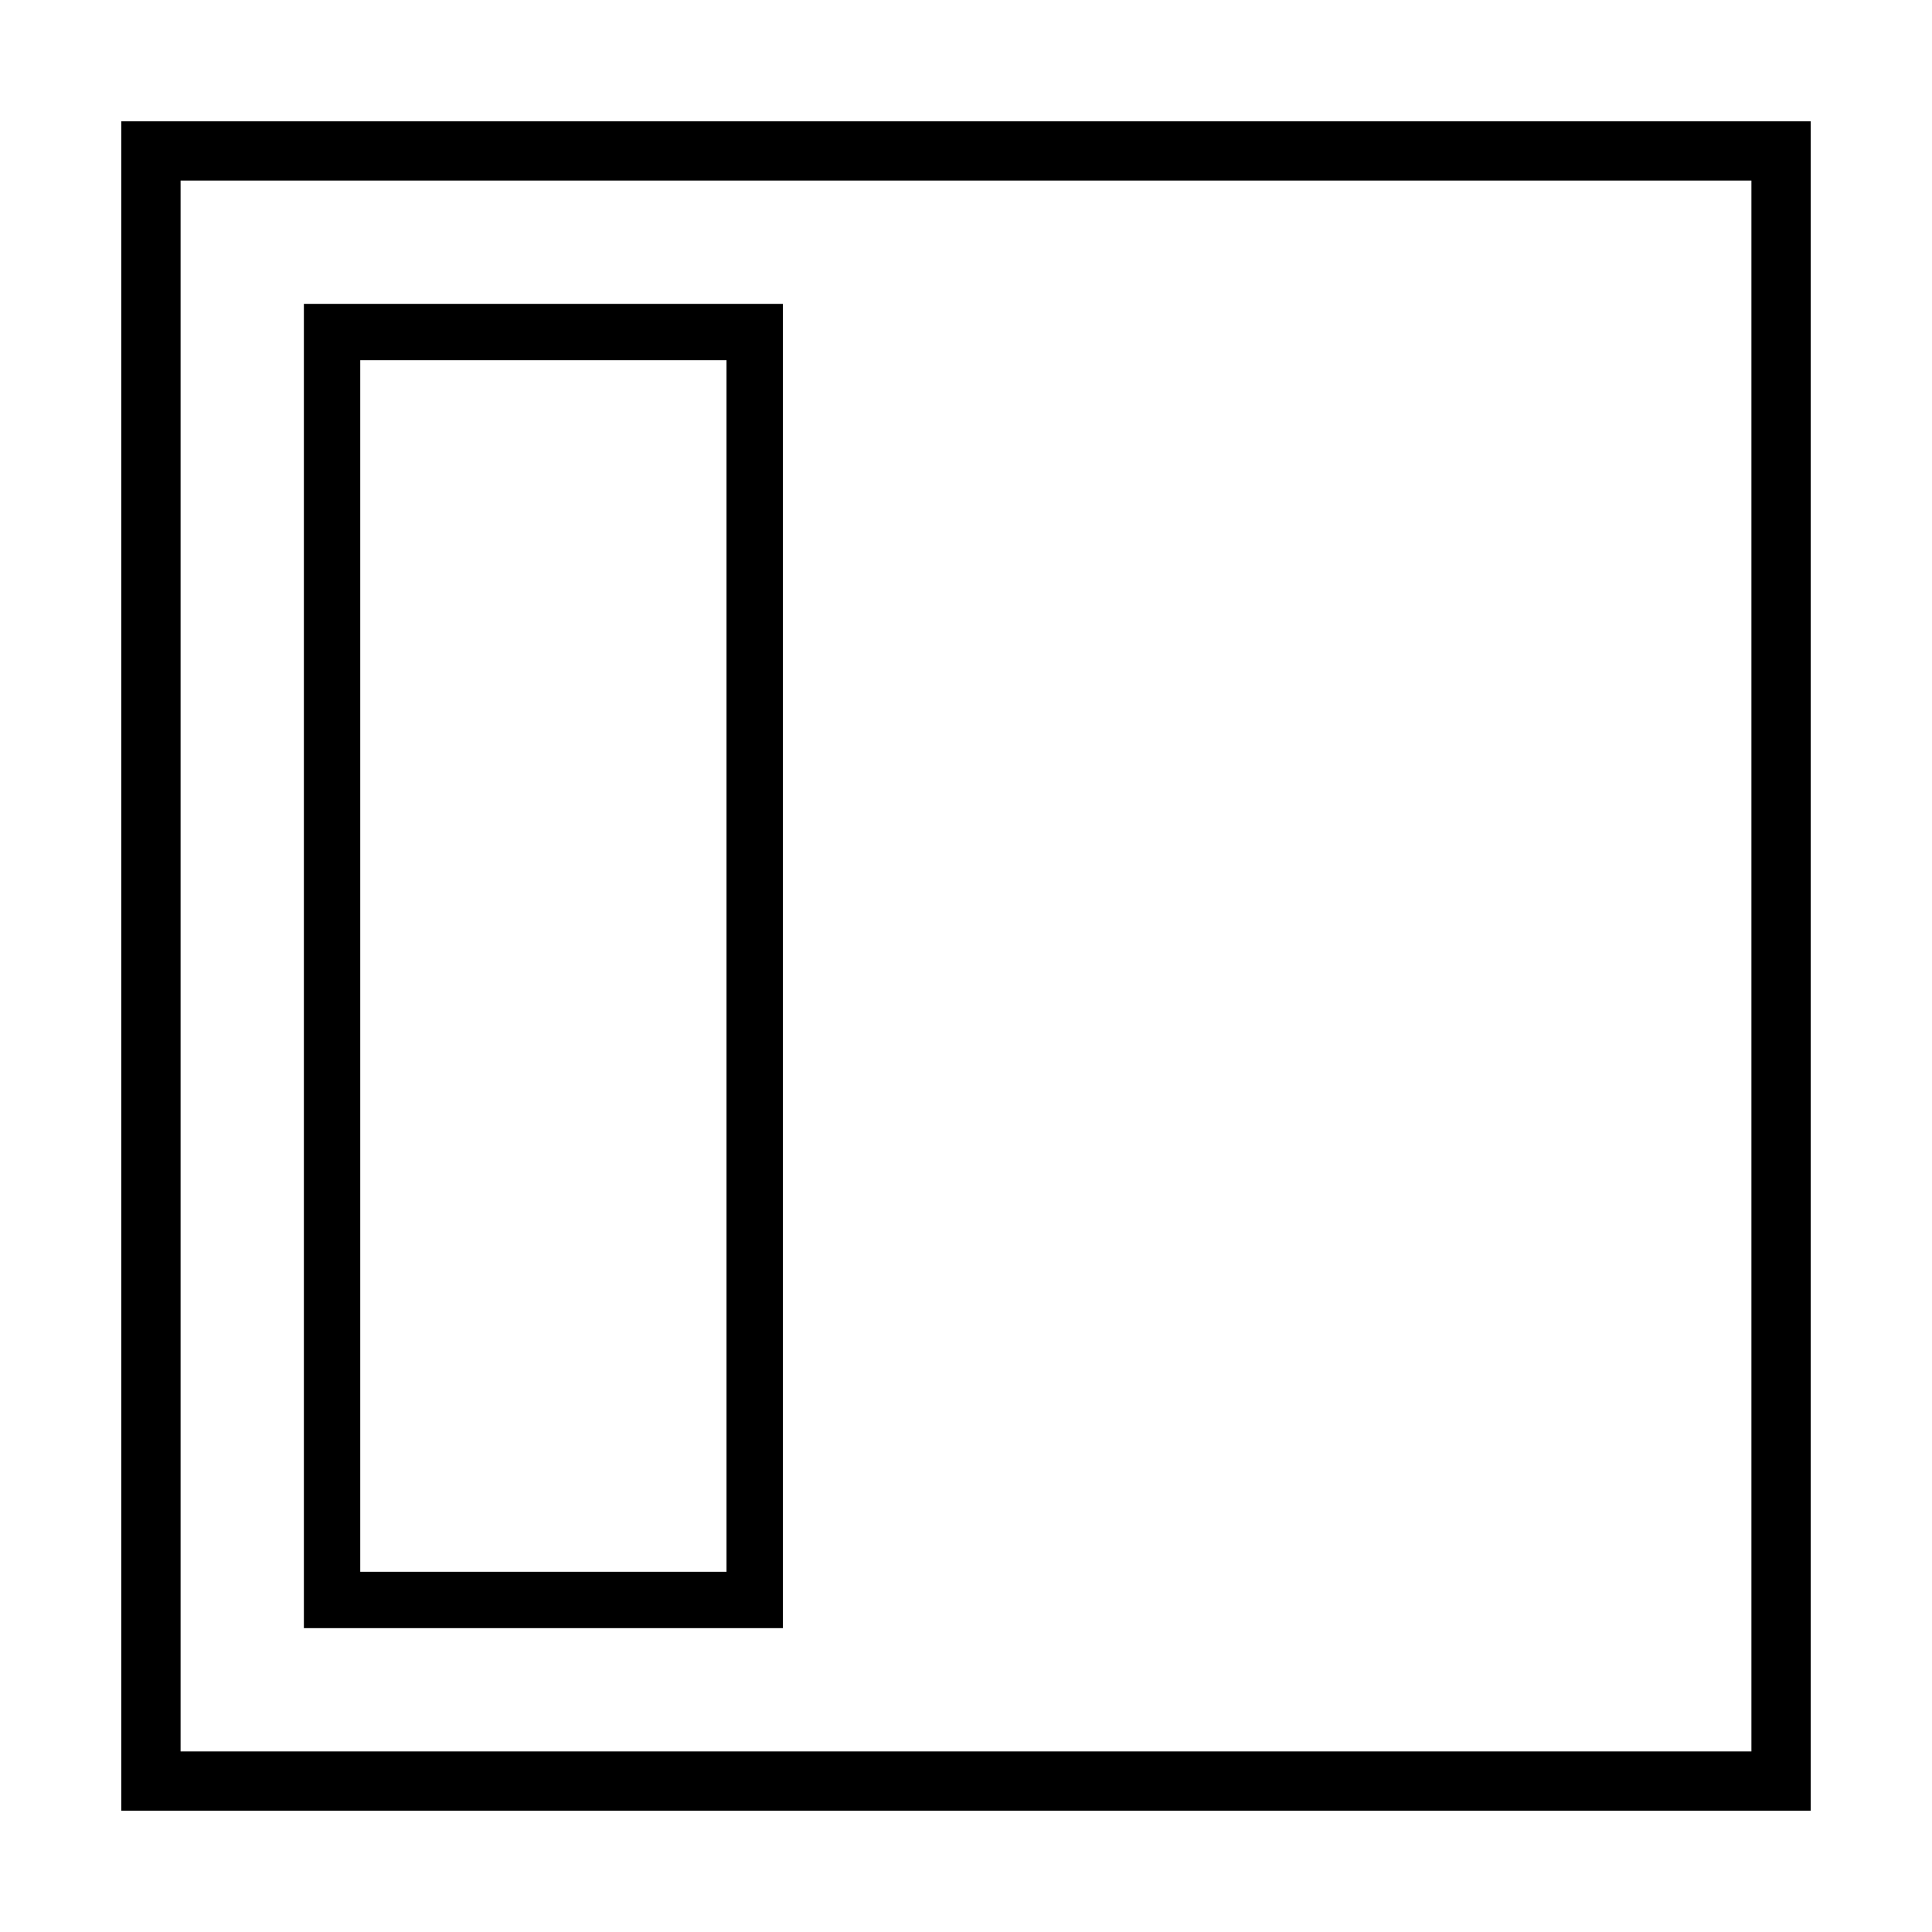 <?xml version="1.0" encoding="UTF-8" standalone="no"?>
<svg
   xmlns:dc="http://purl.org/dc/elements/1.1/"
   xmlns:cc="http://creativecommons.org/ns#"
   xmlns:rdf="http://www.w3.org/1999/02/22-rdf-syntax-ns#"
   xmlns:svg="http://www.w3.org/2000/svg"
   xmlns="http://www.w3.org/2000/svg"
   xmlns:sodipodi="http://sodipodi.sourceforge.net/DTD/sodipodi-0.dtd"
   xmlns:inkscape="http://www.inkscape.org/namespaces/inkscape"
   version="1.1"
   id="Layer_1"
   x="0px"
   y="0px"
   width="64px"
   height="64px"
   viewBox="0 0 64 64"
   enable-background="new 0 0 64 64"
   xml:space="preserve"
   inkscape:version="1.0.1 (3bc2e813f5, 2020-09-07)"
   sodipodi:docname="left_panel.svg"
   inkscape:export-filename="/Users/realor/NetBeansProjects/smartcity/threecad/web/css/images/tools/savelocal.png"
   inkscape:export-xdpi="45"
   inkscape:export-ydpi="45"><defs
     id="defs13" /><sodipodi:namedview
     pagecolor="#ffffff"
     bordercolor="#666666"
     borderopacity="1"
     objecttolerance="10"
     gridtolerance="10"
     guidetolerance="10"
     inkscape:pageopacity="0"
     inkscape:pageshadow="2"
     inkscape:window-width="1920"
     inkscape:window-height="948"
     id="namedview11"
     showgrid="true"
     inkscape:zoom="15.96875"
     inkscape:cx="19.447706"
     inkscape:cy="43.13637"
     inkscape:window-x="0"
     inkscape:window-y="27"
     inkscape:window-maximized="1"
     inkscape:current-layer="Layer_1"
     inkscape:snap-global="true"
     inkscape:document-rotation="0"><inkscape:grid
       type="xygrid"
       id="grid2985" /></sodipodi:namedview><rect
     style="fill:none;stroke:#000000;stroke-width:1.964;stroke-linecap:round;stroke-miterlimit:4;stroke-dasharray:none;stroke-opacity:1"
     id="rect13"
     width="54"
     height="54"
     x="5"
     y="5" /><rect
     style="fill:none;stroke:#000000;stroke-width:1.867;stroke-linecap:round;stroke-miterlimit:4;stroke-dasharray:none;stroke-opacity:1"
     id="rect838"
     width="14"
     height="42"
     x="11"
     y="11" /></svg>
